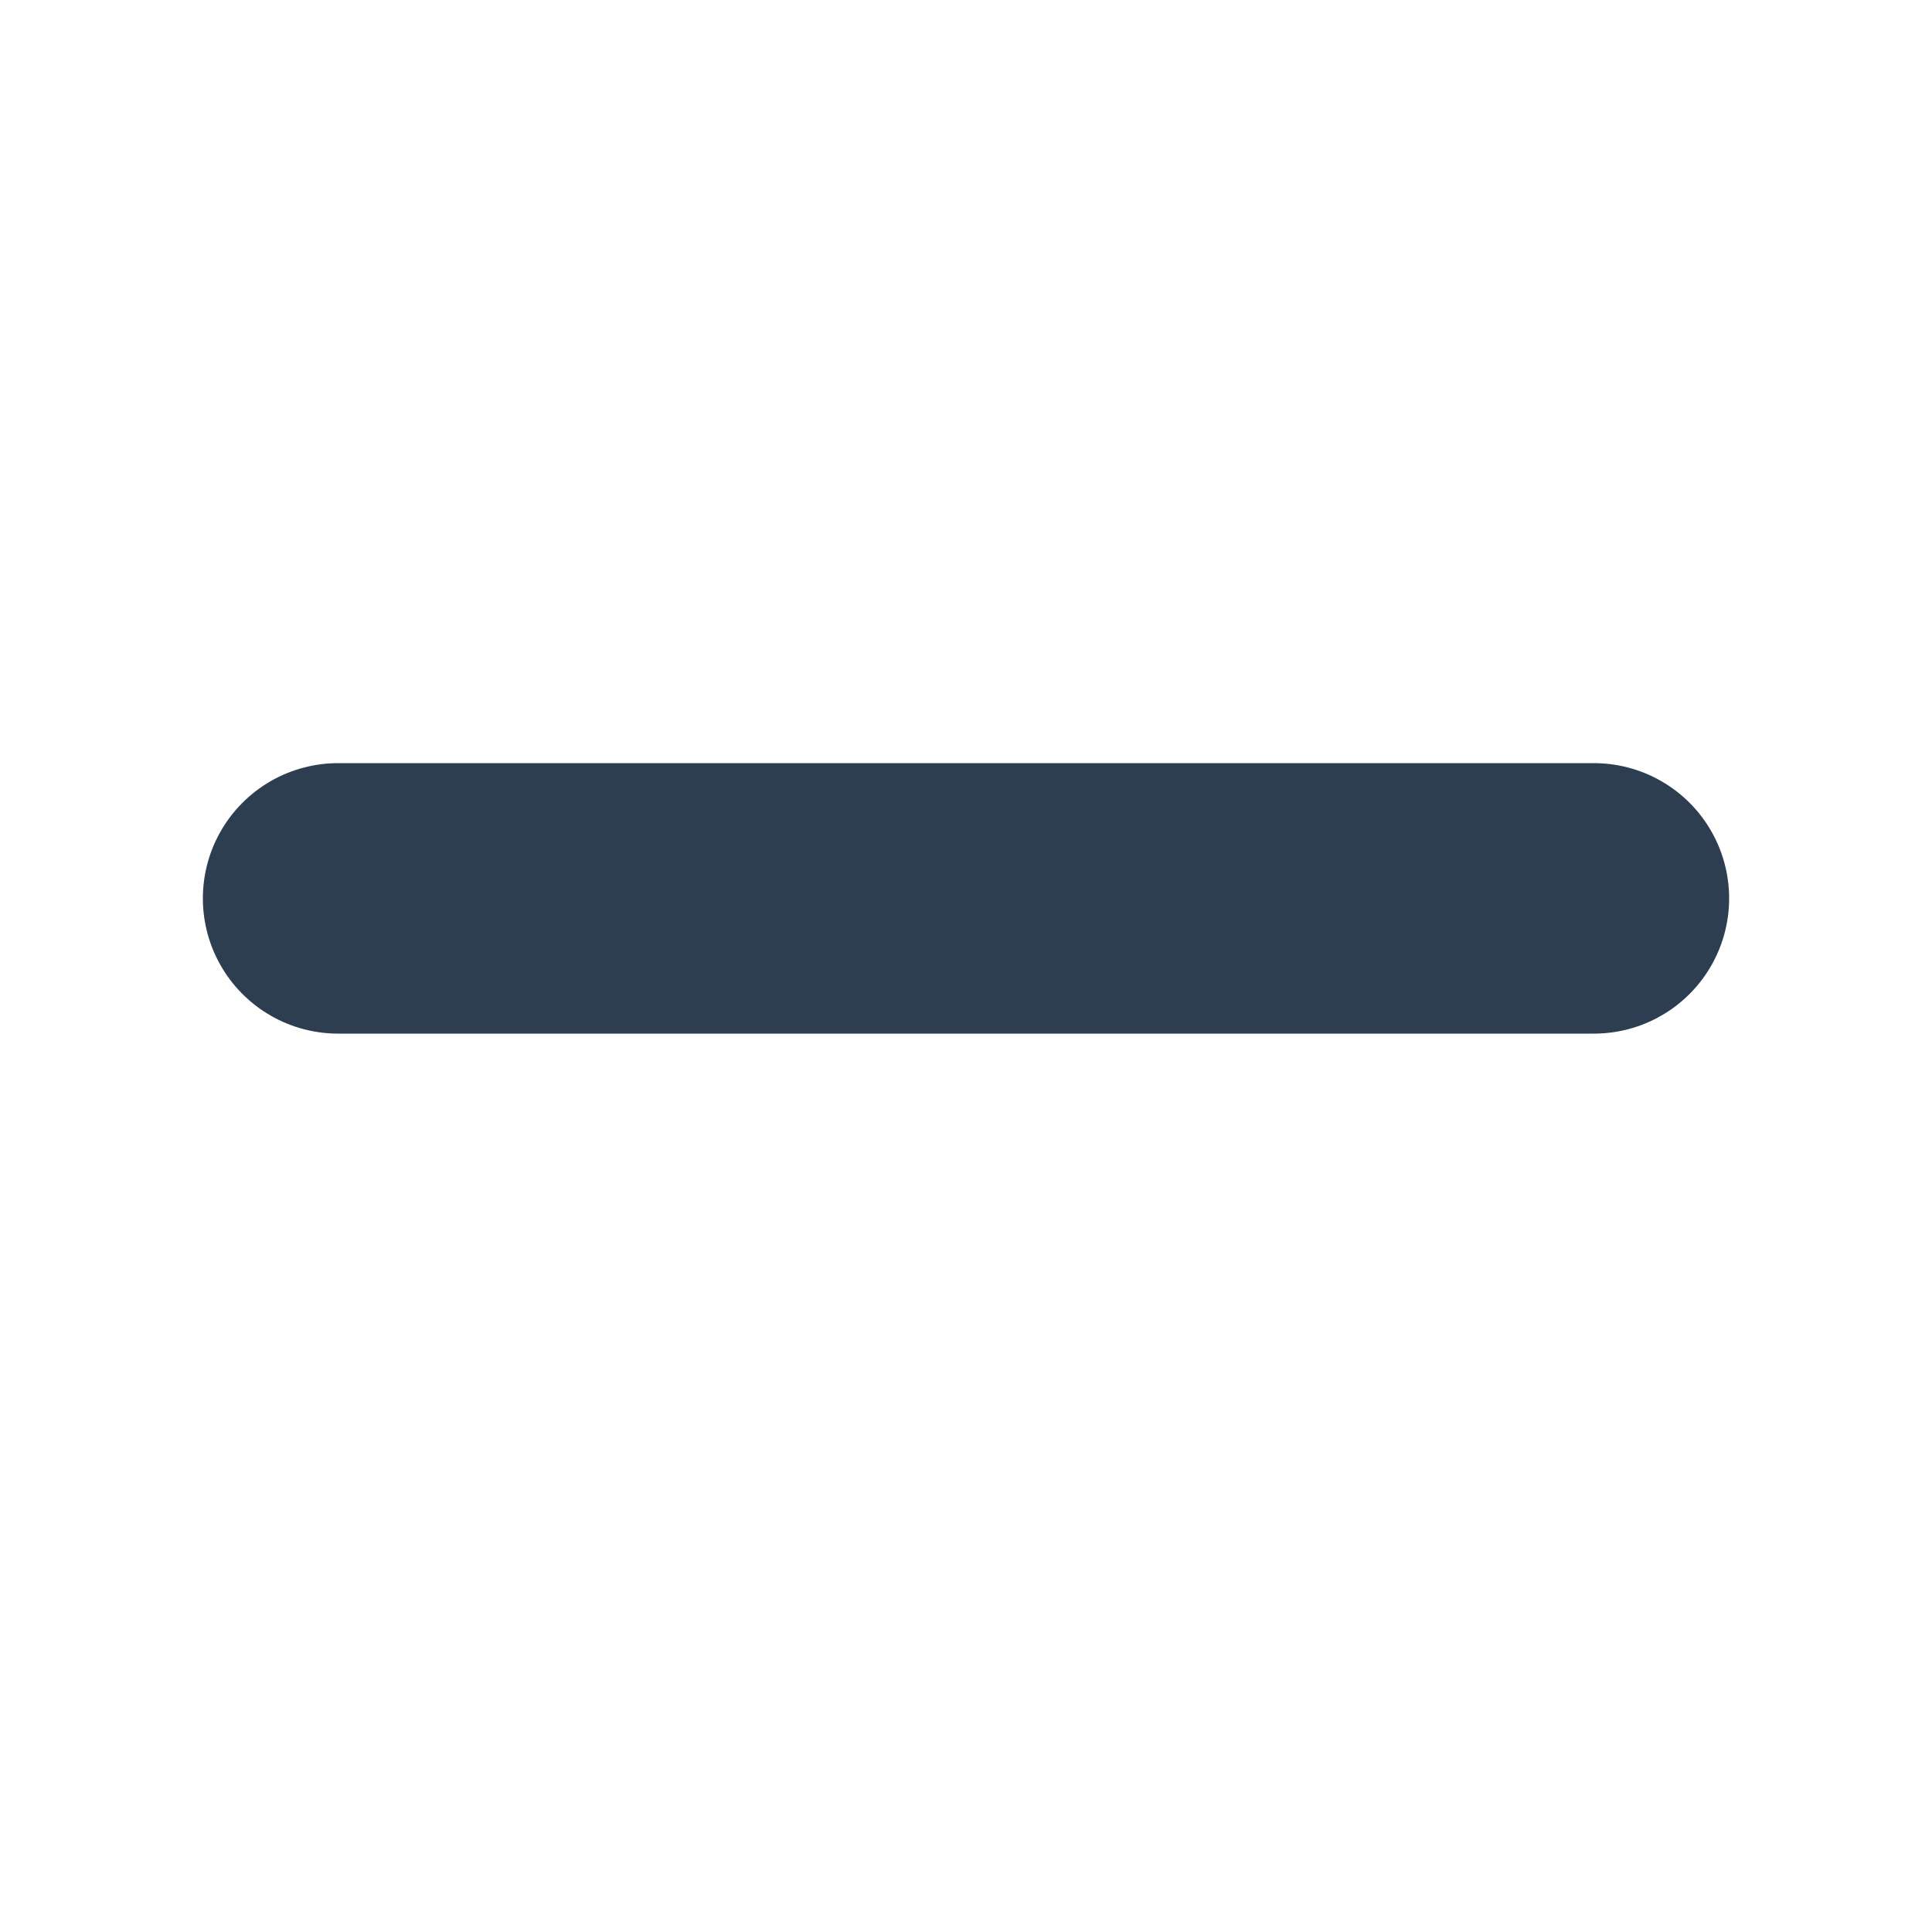<?xml version="1.0" encoding="utf-8"?>
<!-- Generator: Adobe Illustrator 19.0.0, SVG Export Plug-In . SVG Version: 6.00 Build 0)  -->
<svg version="1.1" id="Camada_1" xmlns="http://www.w3.org/2000/svg" xmlns:xlink="http://www.w3.org/1999/xlink" x="0px" y="0px"
	 viewBox="0 0 100 100" style="enable-background:new 0 0 100 100;" xml:space="preserve">
<style type="text/css">
	.st0{fill:none;stroke:#2C3E50;stroke-width:14;stroke-linecap:round;stroke-linejoin:round;stroke-miterlimit:10;}
</style>
<line id="XMLID_2_" class="st0" x1="82.5" y1="46.5" x2="17.5" y2="46.5"/>
</svg>
